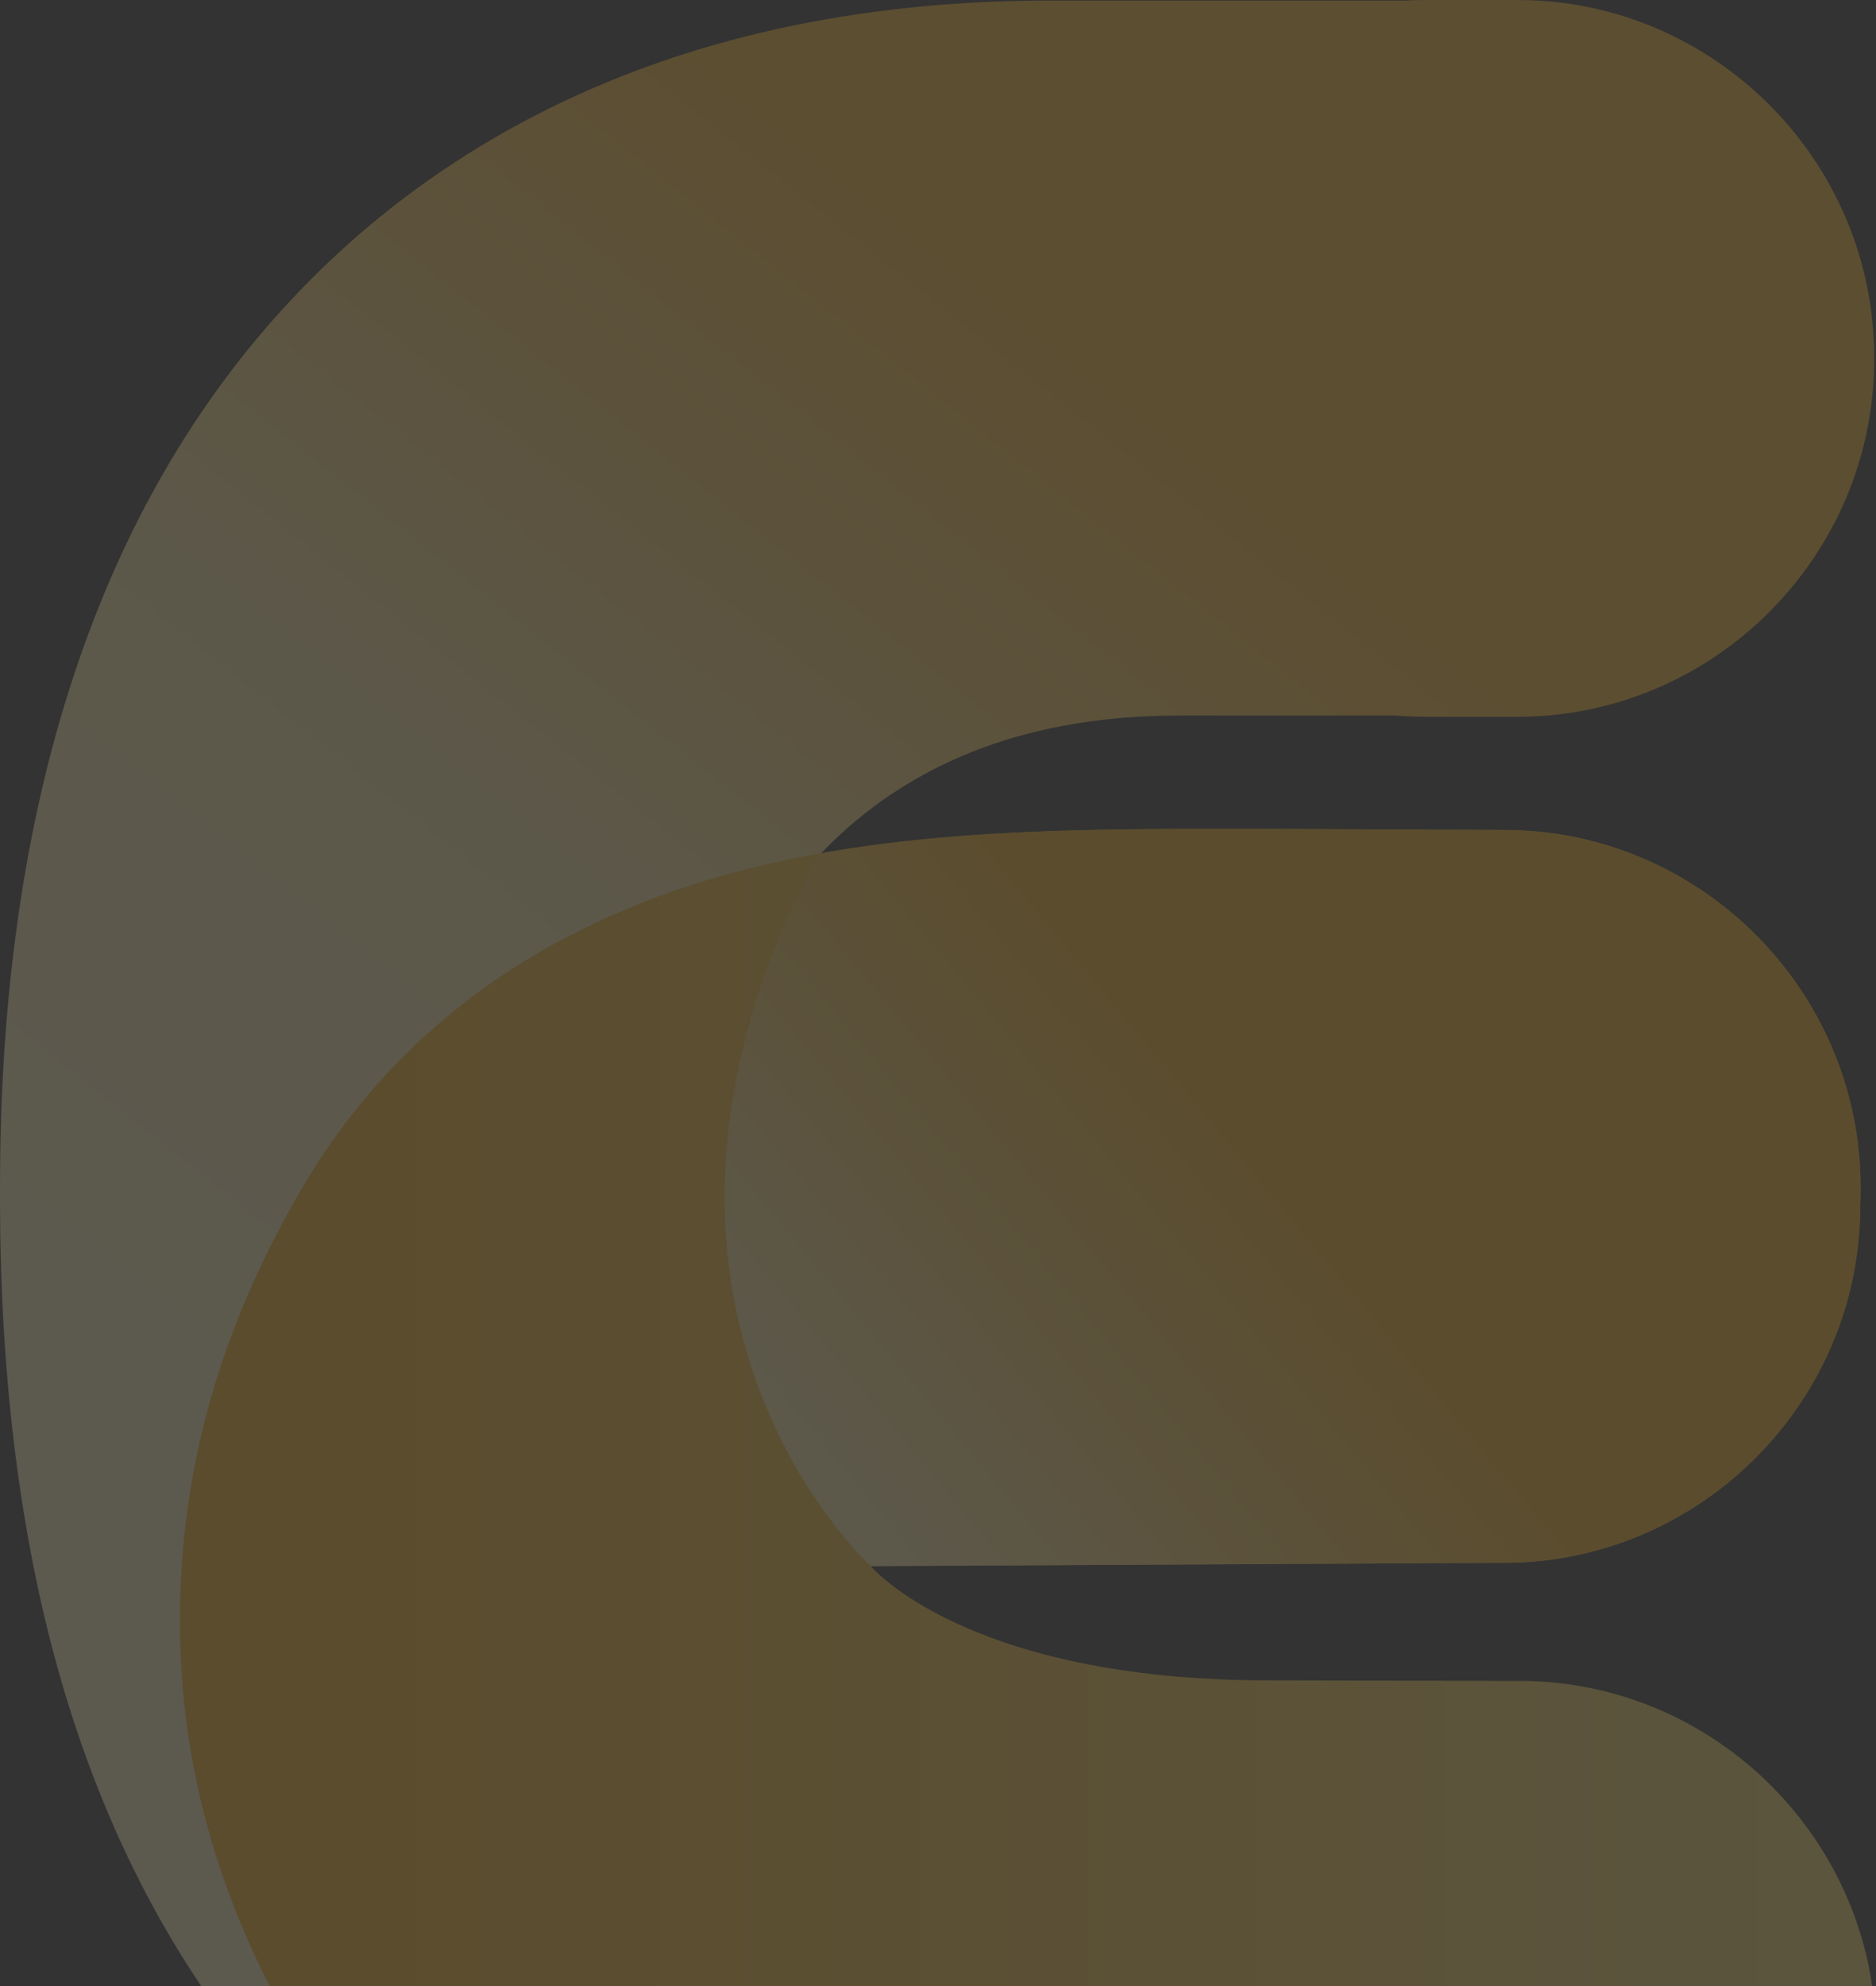 <svg width="428" height="453" viewBox="0 0 428 453" fill="none" xmlns="http://www.w3.org/2000/svg">
    <rect x="0" y="0" width="428" height="453" fill="#333333" stroke="none"/>
    <g opacity="0.2">
    <path d="M268.752 163.214H318.391C320.617 163.403 322.867 163.497 325.14 163.497H346.226C390.965 163.497 427.576 126.842 427.576 82.049V81.46C427.588 36.655 390.977 0 346.238 0H325.152C323.621 0 322.101 0.047 320.582 0.13H239.42C206.39 0.13 175.811 5.095 148.505 14.884C116.618 26.324 89.066 44.262 66.602 68.203C22.405 115.32 0 183.417 0 270.585V273.439C0 316.463 5.183 355.052 15.396 388.133C26.445 423.928 43.643 454.485 66.496 478.946C89.018 503.04 116.736 521.014 148.894 532.36C175.94 541.901 206.39 546.736 239.42 546.736H318.721C320.841 546.901 322.985 546.996 325.152 546.996H346.238C390.977 546.996 427.588 510.341 427.588 465.548V464.958C427.588 420.165 390.977 383.51 346.238 383.51H325.152C323.468 383.51 321.795 383.569 320.134 383.675H239.42C229.796 383.675 175.233 364.605 160.144 348.471C145.596 332.903 132.12 163.226 268.752 163.226V163.214Z" fill="url(#paint0_linear_15895_314)"/>
    <path d="M346.638 383.404L289.436 383.286C220.408 383.286 198.651 357.222 198.651 357.222L341.479 356.467C386.218 357.316 423.512 321.369 424.372 276.588L424.454 272.318C425.302 227.526 389.398 190.187 344.671 189.326L285.82 189.054C234.473 189.031 185.953 189.031 141.826 207.818C110.021 221.357 85.437 242.716 68.746 271.292C52.761 298.677 41.04 331.028 41.04 369.735C41.04 408.442 53.314 440.627 69.735 467.8C86.639 495.752 111.235 516.921 143.004 530.284C208.263 557.74 346.65 549.991 346.65 549.991C391.389 549.991 428 513.336 428 468.543V464.852C428 420.059 391.389 383.404 346.65 383.404H346.638Z" fill="url(#paint1_linear_15895_314)"/>
    <path d="M344.683 189.325L285.832 189.054C251.789 189.042 218.994 189.042 187.896 194.515C187.001 194.928 186.483 195.175 186.483 195.175C132.52 297.463 198.675 357.222 198.675 357.222L341.502 356.467C386.241 357.316 423.535 321.369 424.395 276.588L424.478 272.318C425.326 227.526 389.422 190.186 344.694 189.325H344.683Z" fill="url(#paint2_linear_15895_314)"/>
    </g>
    <defs>
    <linearGradient id="paint0_linear_15895_314" x1="116.288" y1="431.523" x2="339.772" y2="150.256" gradientUnits="userSpaceOnUse">
    <stop stop-color="#FEF1C0"/>
    <stop offset="0.538" stop-color="#FDE9A0"/>
    <stop offset="1" stop-color="#FFB726"/>
    </linearGradient>
    <linearGradient id="paint1_linear_15895_314" x1="41.028" y1="370.03" x2="427.988" y2="370.03" gradientUnits="userSpaceOnUse">
    <stop stop-color="#FAAF13"/>
    <stop offset="0.09" stop-color="#FAAF13"/>
    <stop offset="1" stop-color="#FCDD6B"/>
    </linearGradient>
    <linearGradient id="paint2_linear_15895_314" x1="333.893" y1="230.568" x2="68.156" y2="450.656" gradientUnits="userSpaceOnUse">
    <stop stop-color="#FAAF13"/>
    <stop offset="0.161" stop-color="#FAAF13"/>
    <stop offset="0.51" stop-color="#FFEBA3"/>
    </linearGradient>
    </defs>
    </svg>
    